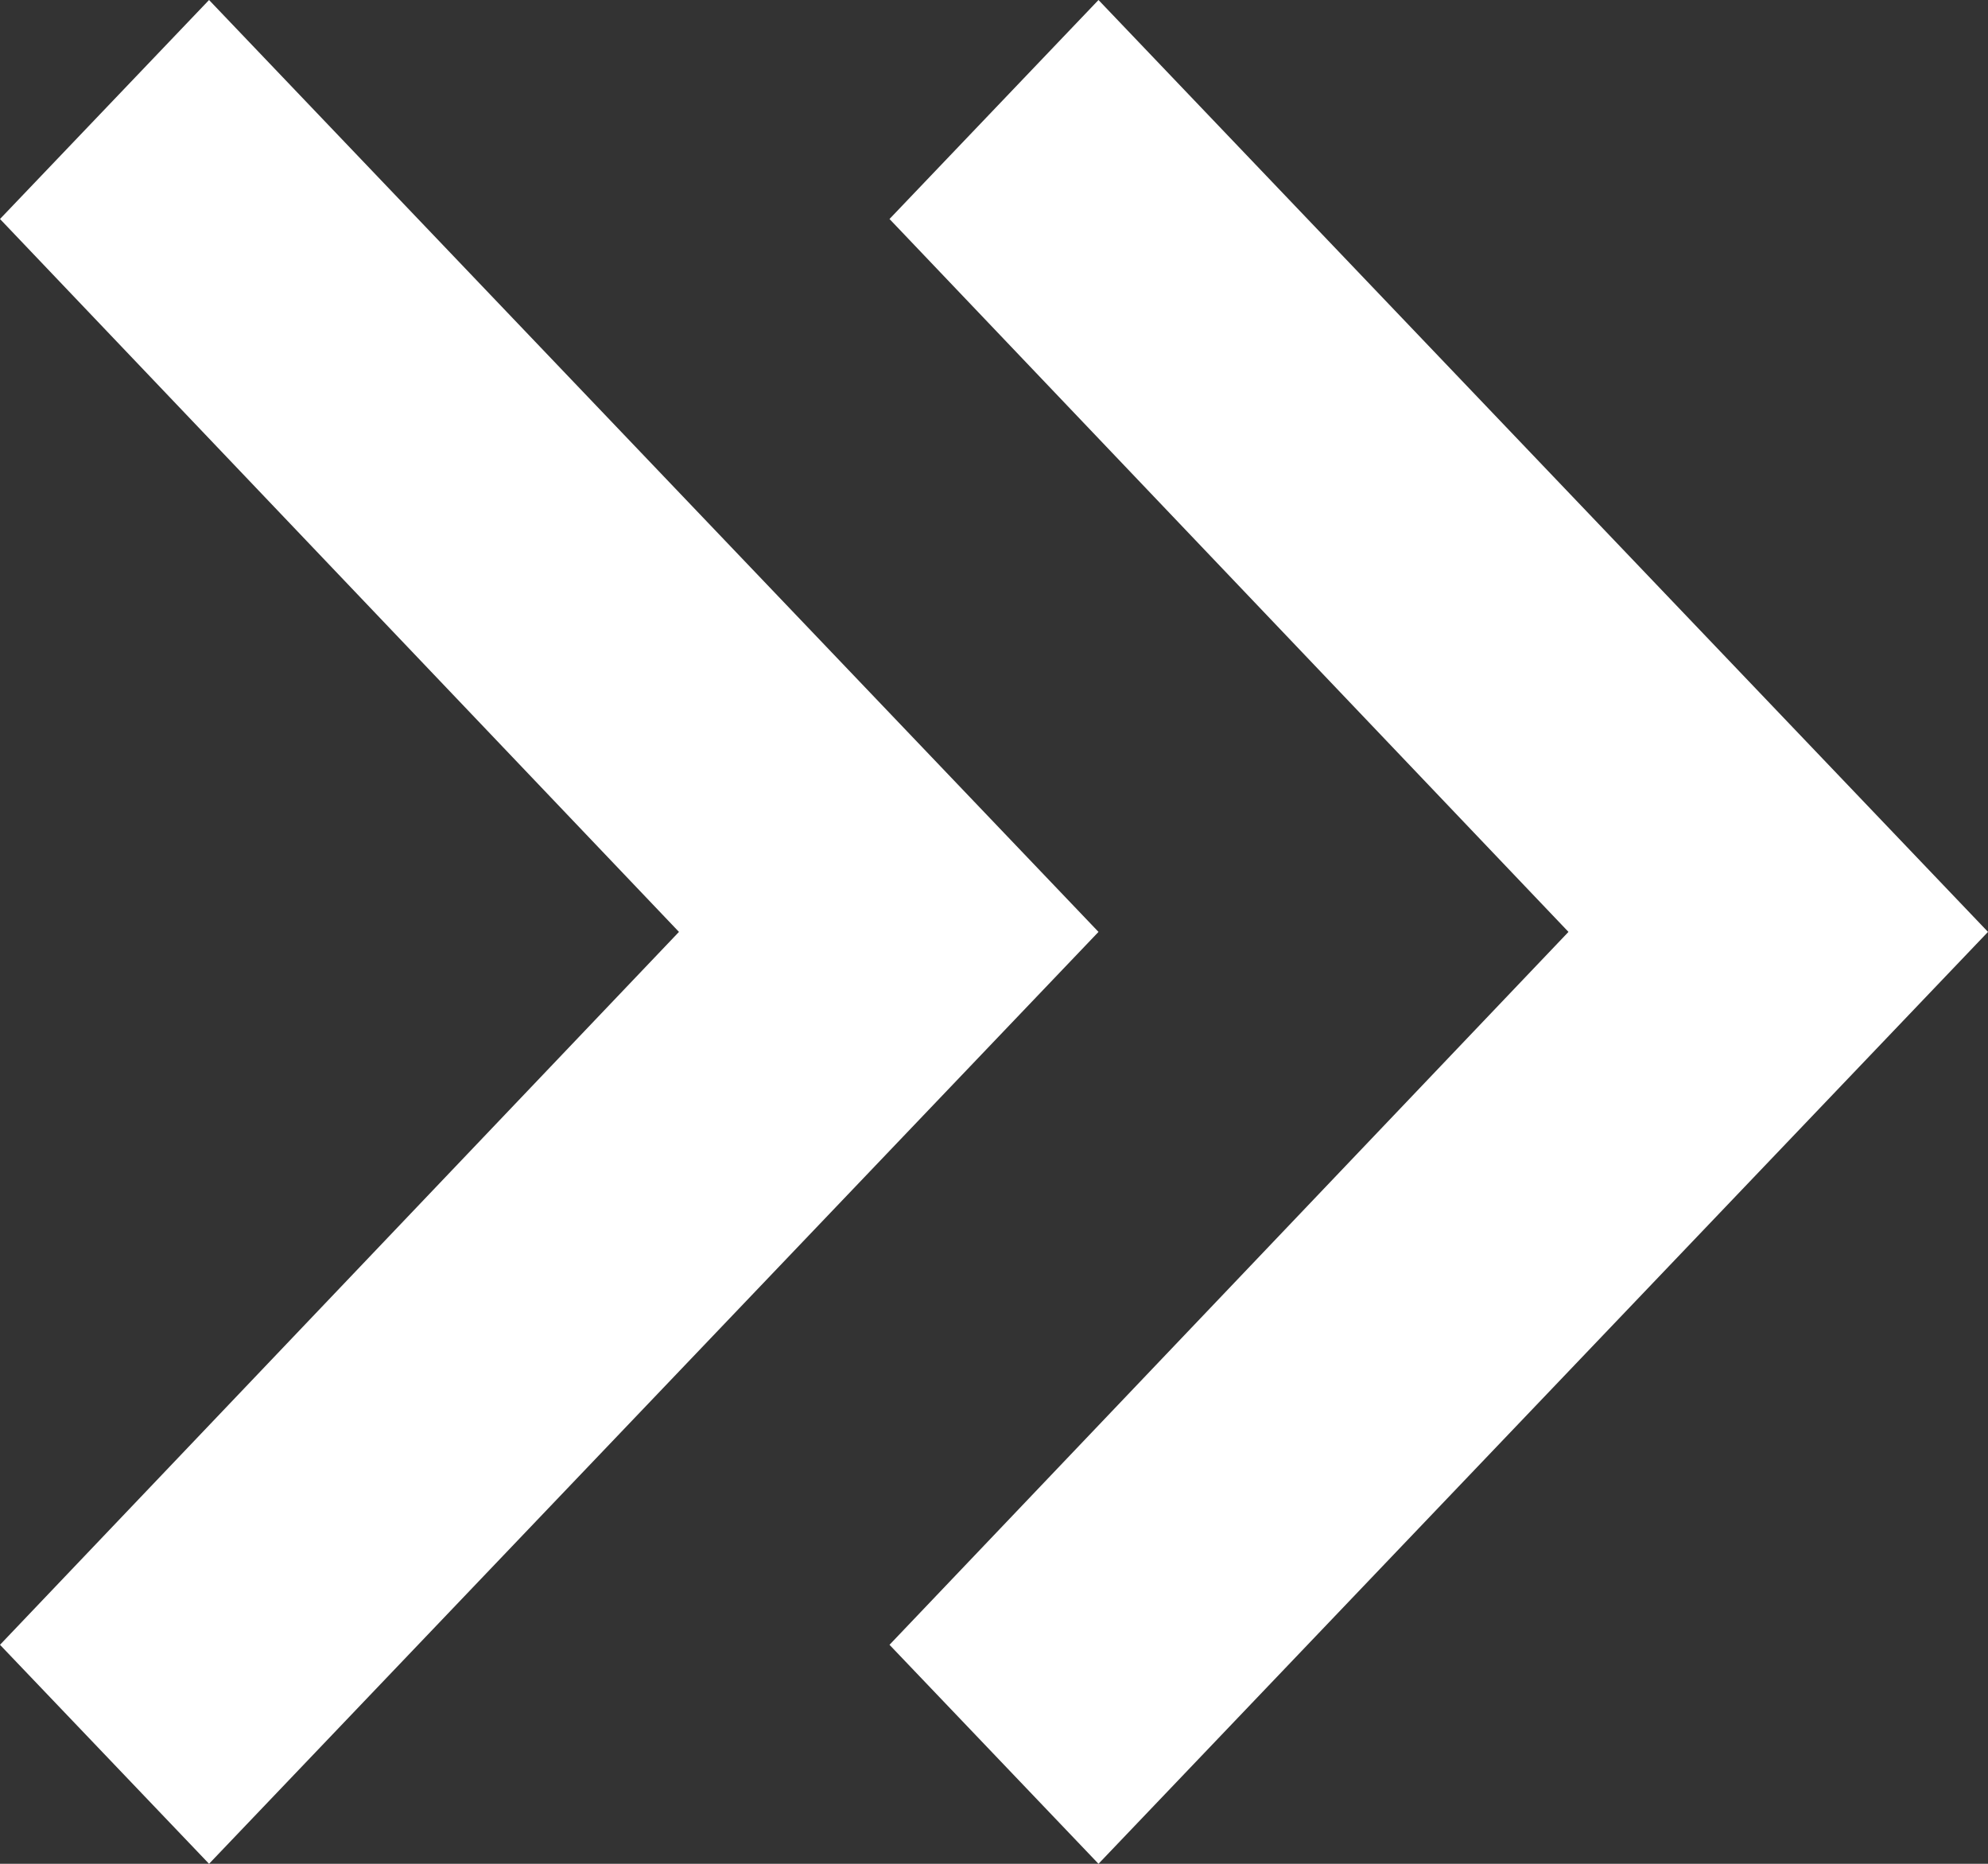 <svg width="32" height="30" viewBox="0 0 32 30" fill="none" xmlns="http://www.w3.org/2000/svg">
<rect x="0" y="0" width="32" height="30" fill="#333333" stroke="none"/>
<path d="M0 26.475L3.365 30L17.682 15L3.365 0L0 3.525L10.929 15L0 26.475ZM14.318 26.475L17.682 30L32 15L17.682 0L14.318 3.525L25.247 15L14.318 26.475Z" fill="white"/>
</svg>

